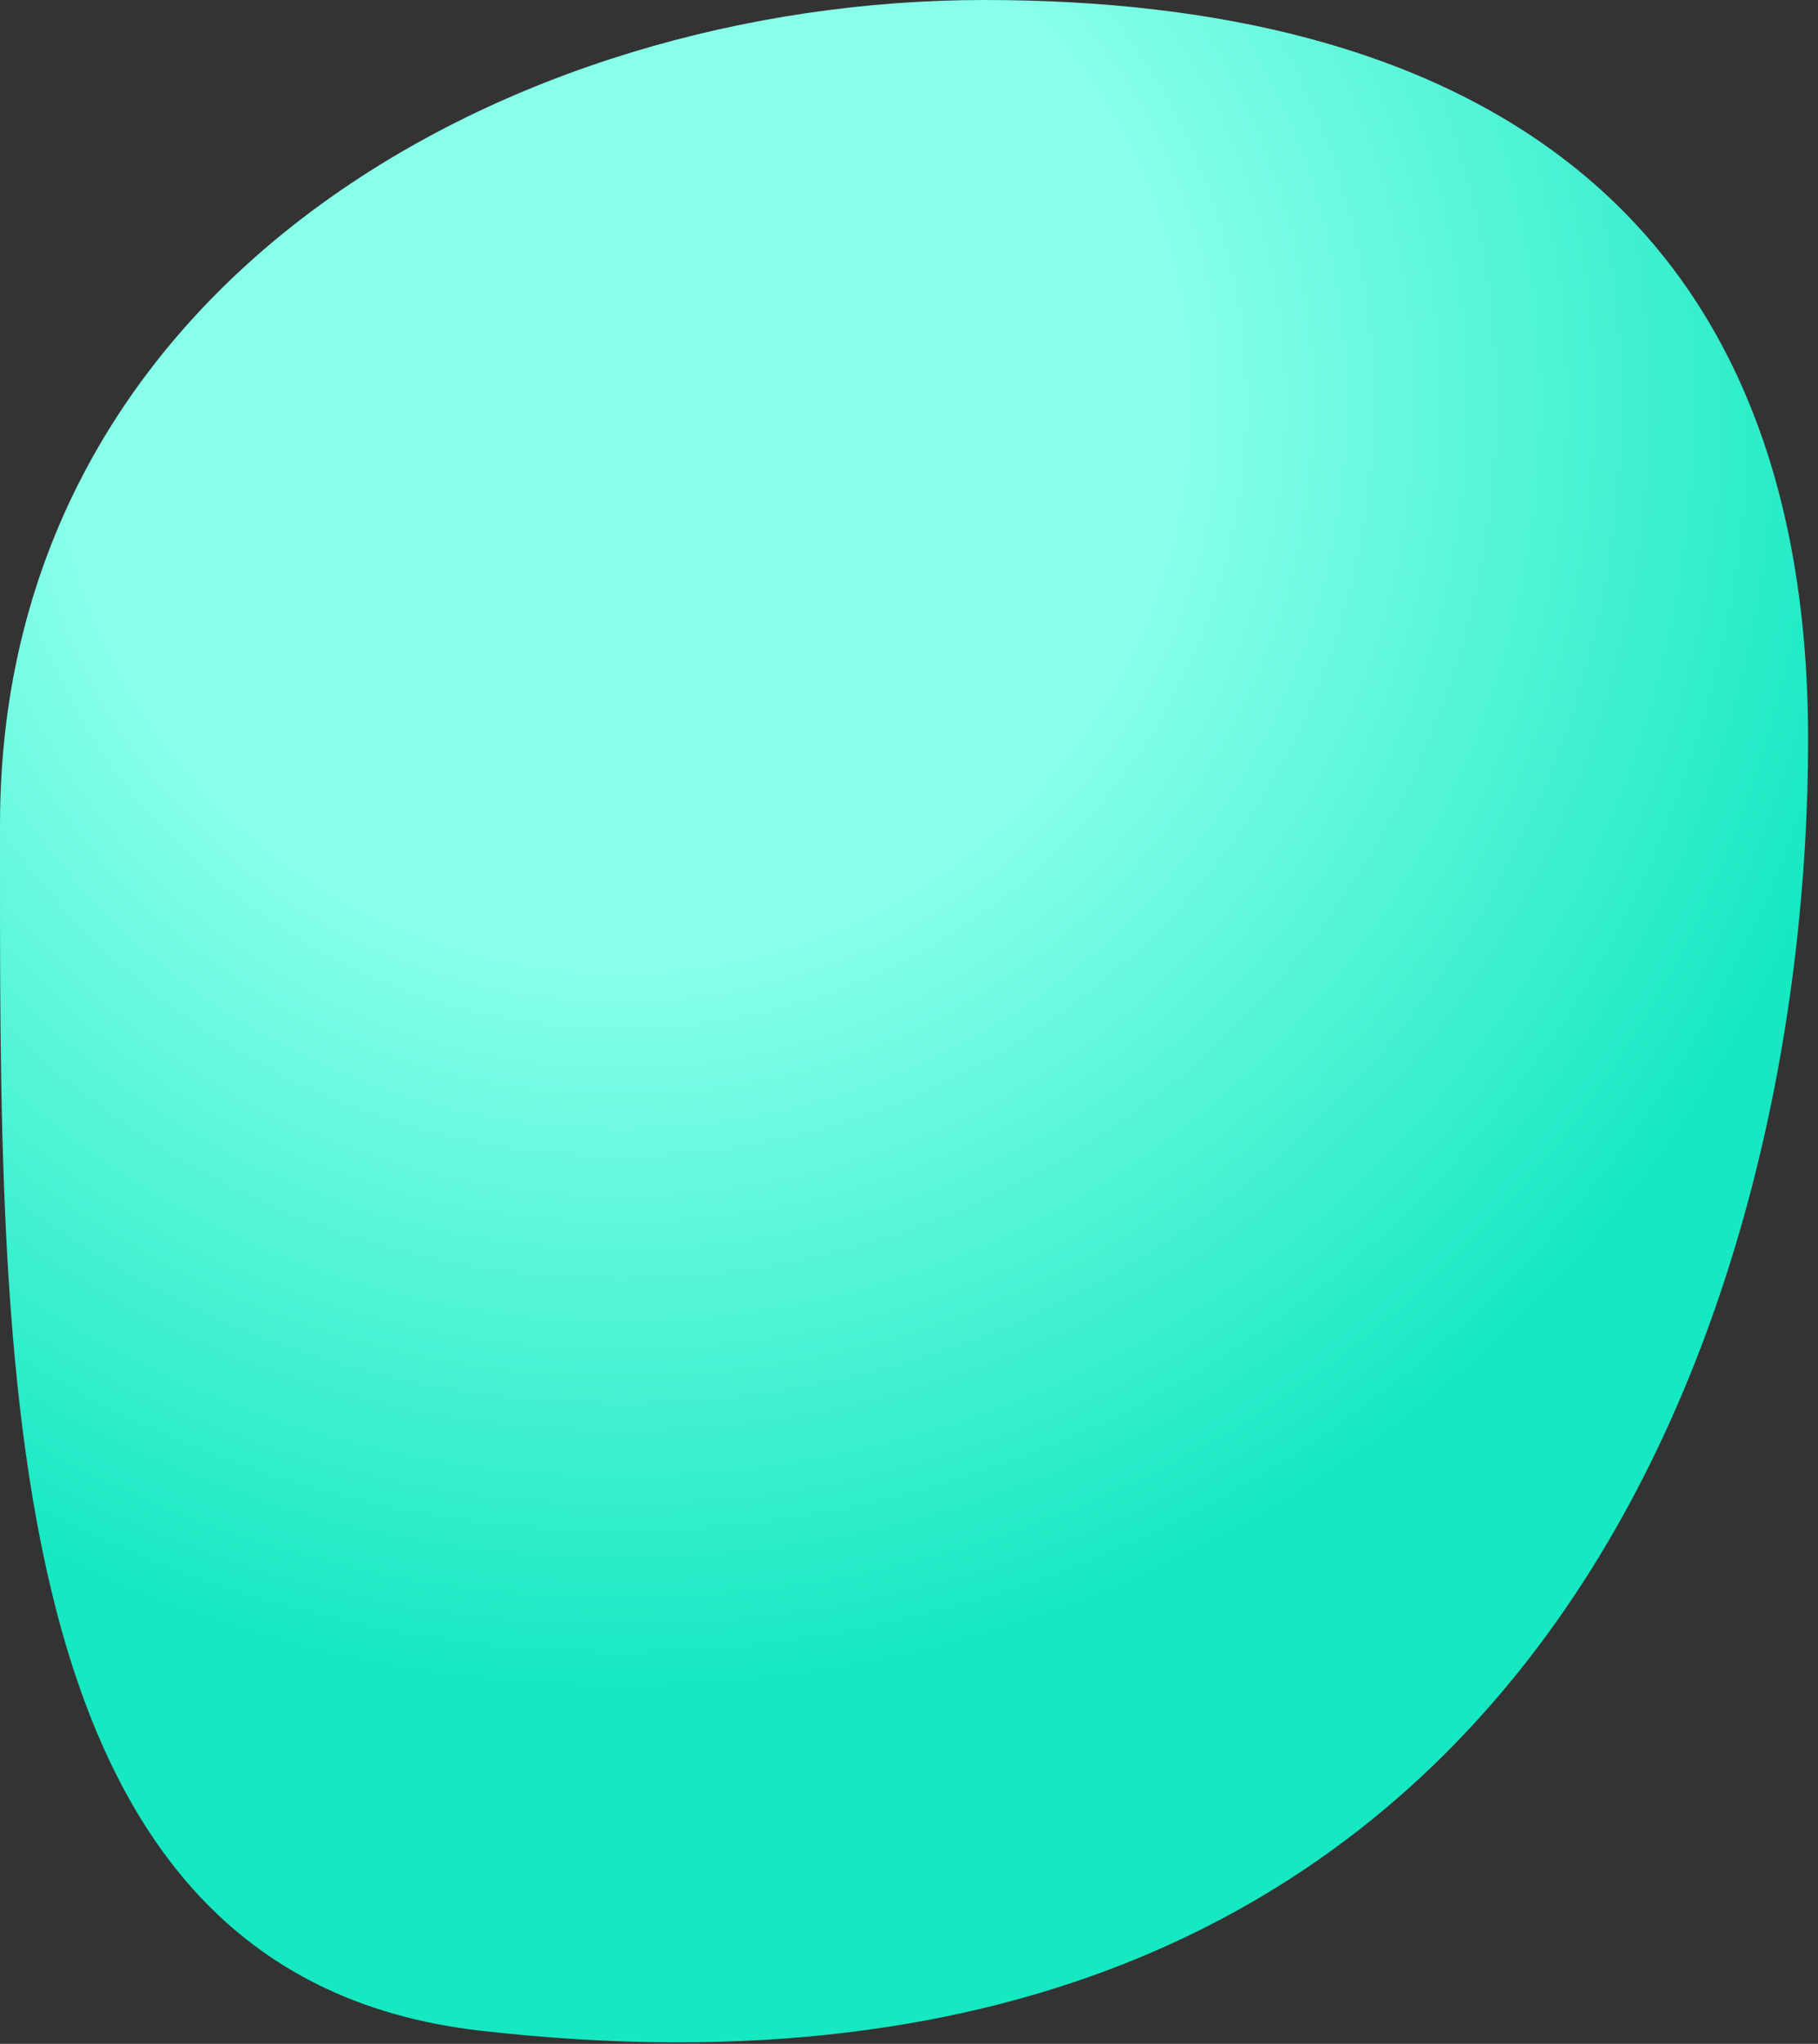 <svg width="170" height="191" viewBox="0 0 170 191" fill="none" xmlns="http://www.w3.org/2000/svg">
<rect x="0" y="0" width="170" height="191" fill="#333333" stroke="none"/>
<path d="M169.075 69.126C169.075 119.929 145.299 201.215 44.911 189.767C-0.928 184.54 0.001 127.855 0.001 77.052C0.001 26.249 47.966 0 92.023 0C136.08 0 169.075 18.323 169.075 69.126Z" fill="url(#paint0_radial_2020_40136)"/>
<defs>
<radialGradient id="paint0_radial_2020_40136" cx="0" cy="0" r="1" gradientUnits="userSpaceOnUse" gradientTransform="translate(58.122 38.746) rotate(70.69) scale(118.501)">
<stop offset="0.442" stop-color="#87FFE9"/>
<stop offset="1" stop-color="#16E8C2"/>
</radialGradient>
</defs>
</svg>
